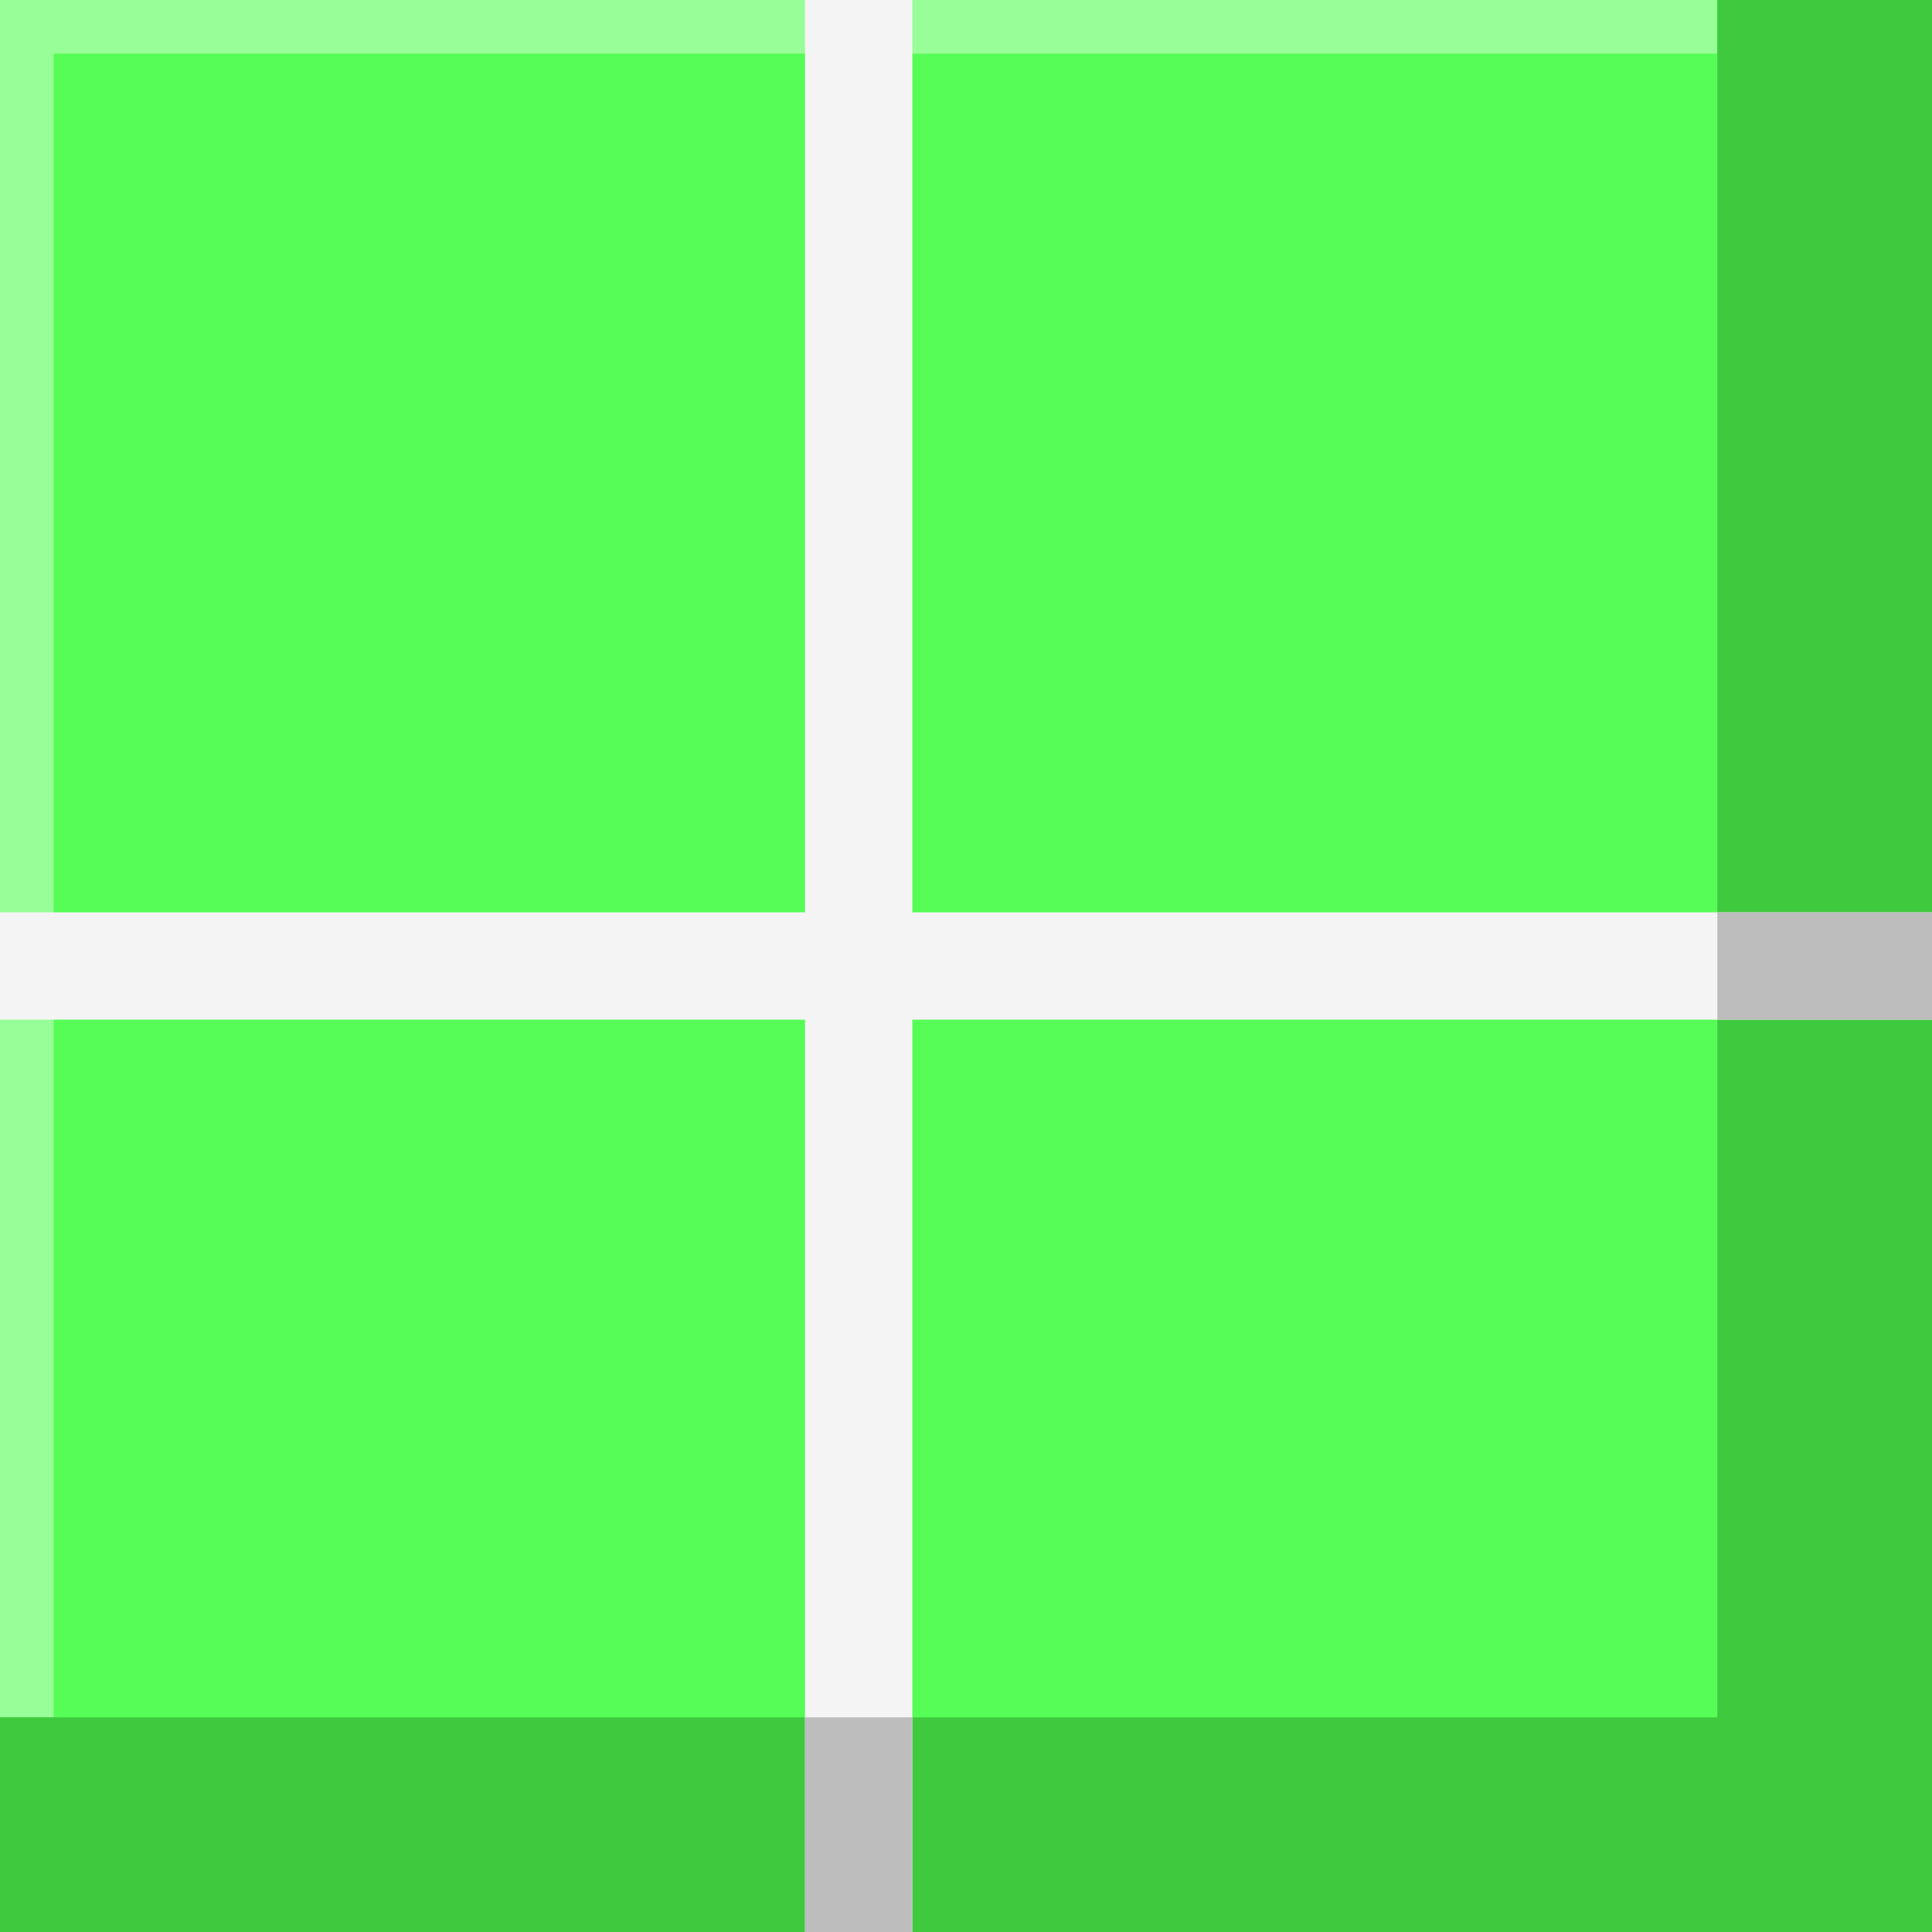 <svg width="36" height="36" viewBox="0 0 36 36" fill="none" xmlns="http://www.w3.org/2000/svg">
<rect width="36" height="36" fill="#56FD56"/>
<rect width="1" height="32" fill="#98FE98"/>
<rect width="32" height="1" fill="#98FE98"/>
<rect y="32" width="36" height="4" fill="#3FC93F"/>
<rect x="32" width="4" height="36" fill="#3FC93F"/>
<rect x="15" width="2" height="36" fill="#F4F4F4"/>
<rect y="17" width="36" height="2" fill="#F4F4F4"/>
<path d="M15 32H17V36H15V32Z" fill="#BDBDBD"/>
<rect x="32" y="17" width="4" height="2" fill="#BDBDBD"/>
</svg>
